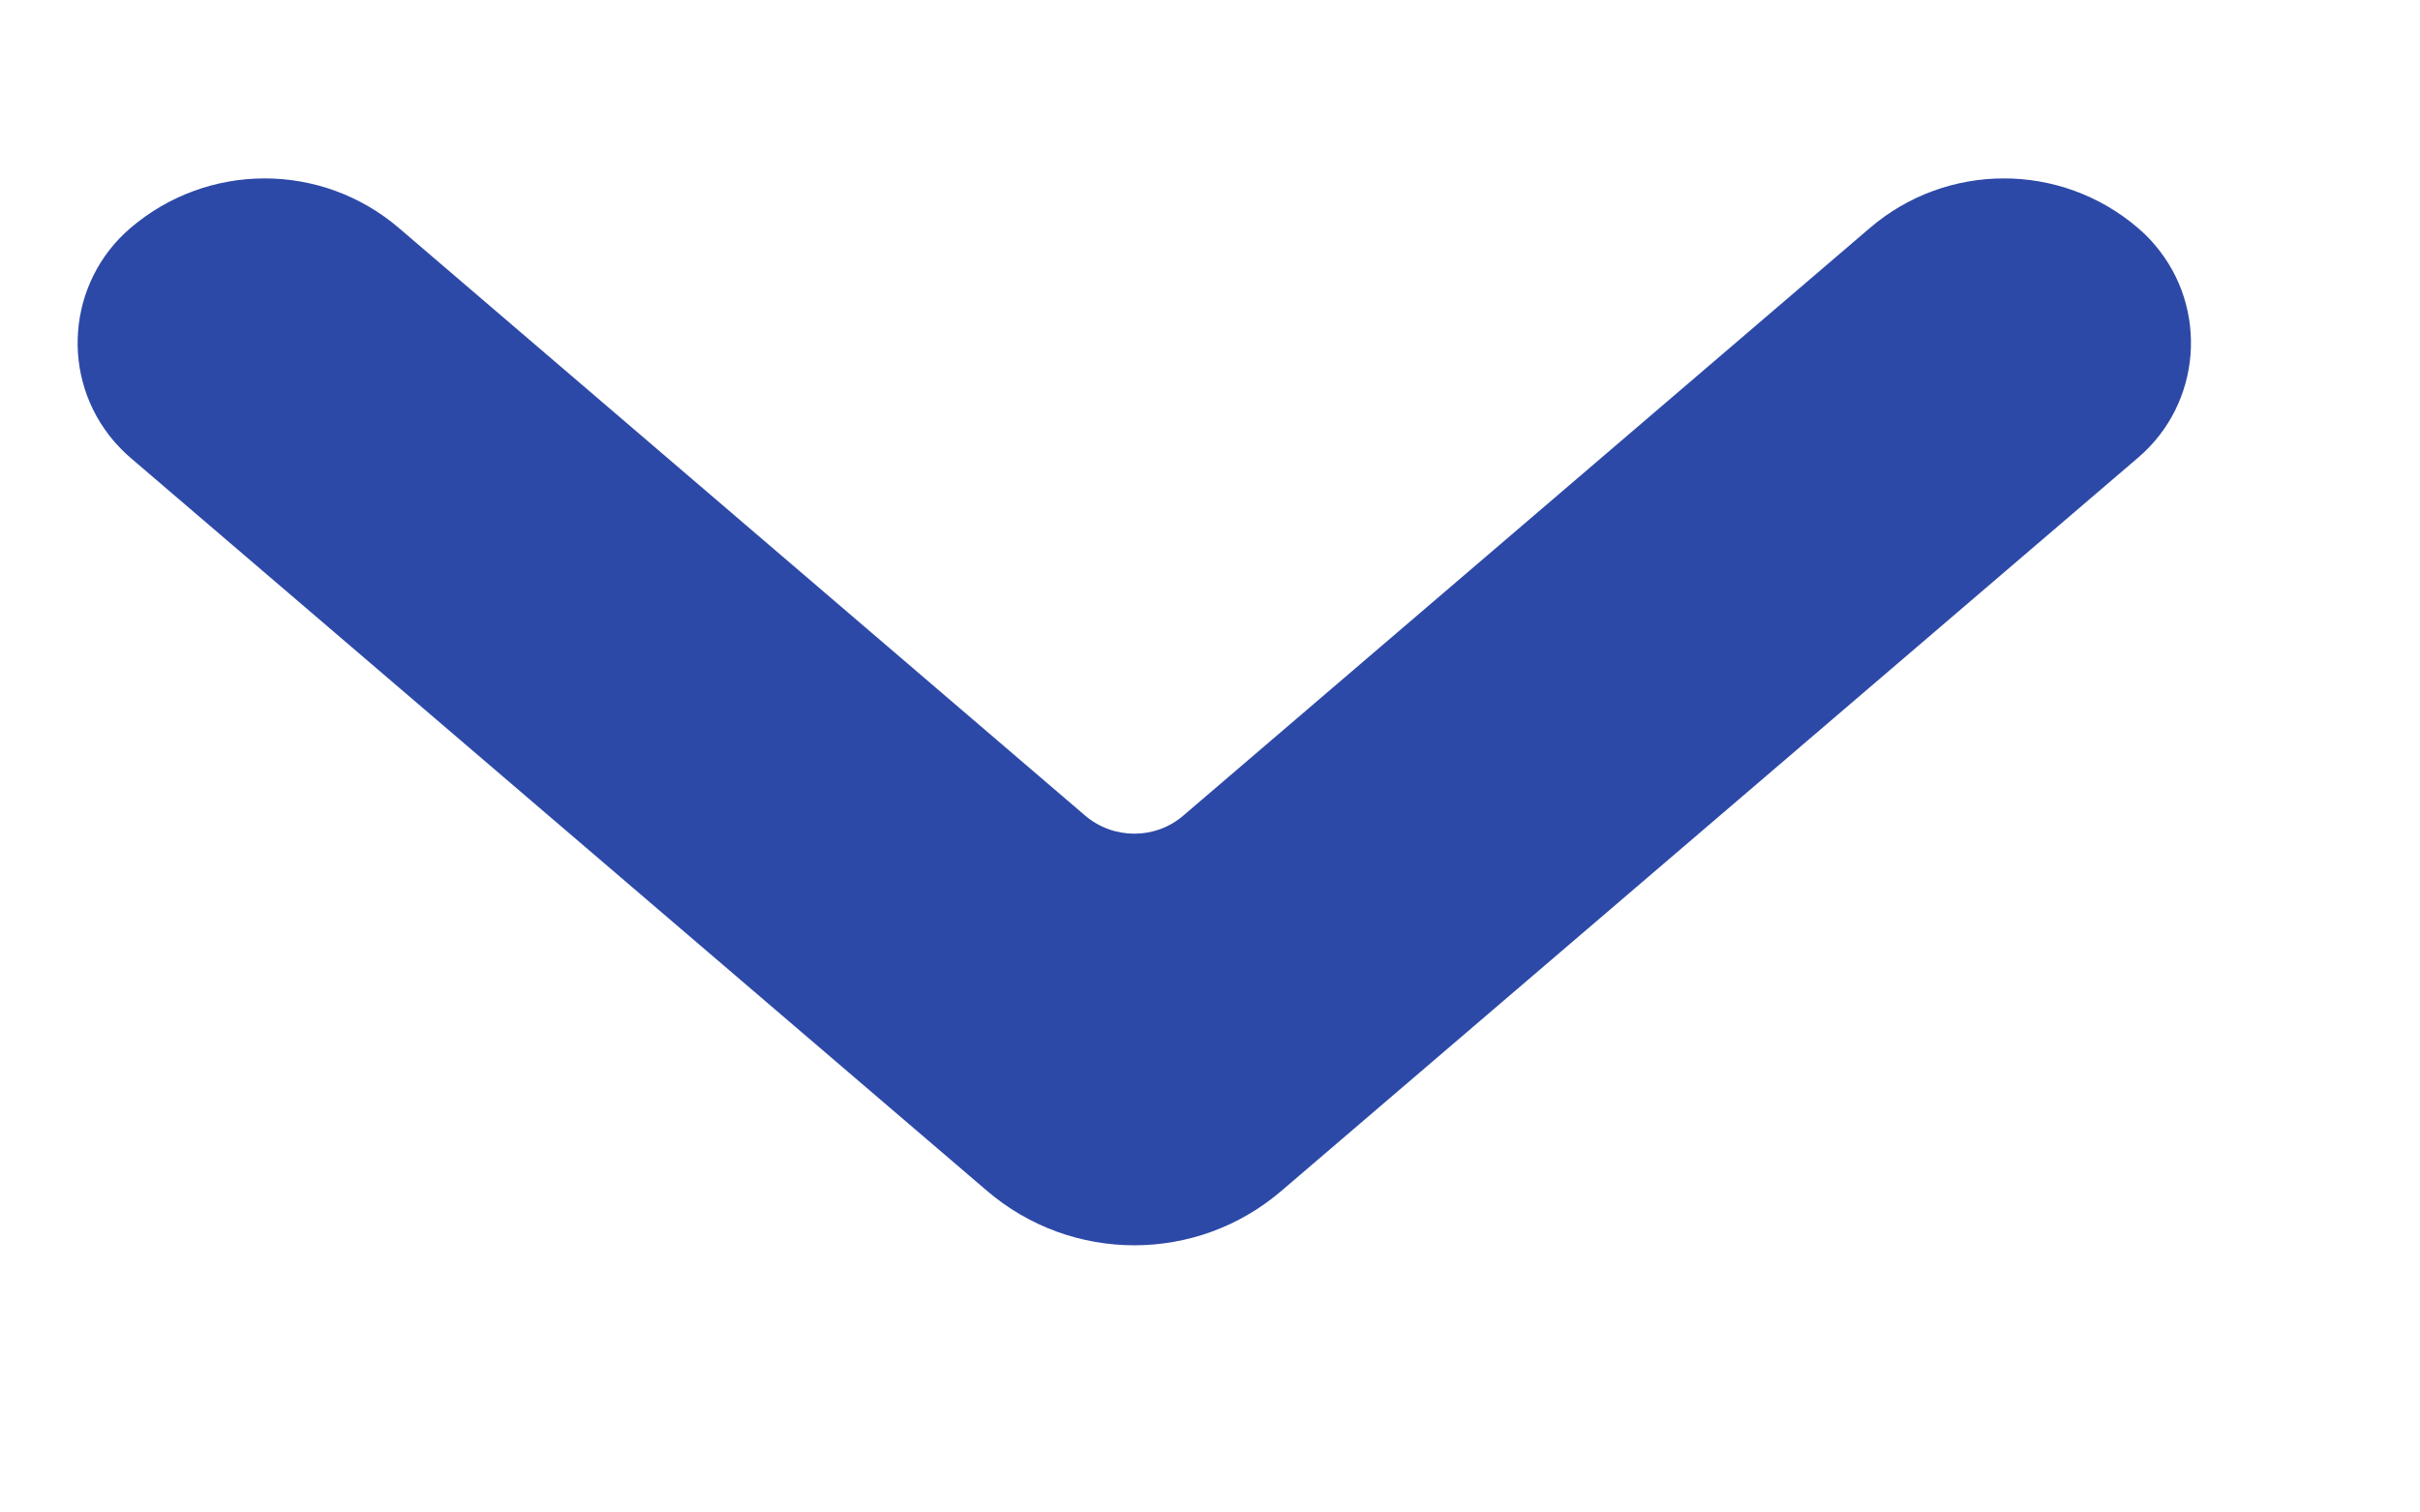 <?xml version="1.0" encoding="UTF-8"?>
<svg width="8px" height="5px" viewBox="0 0 8 5" version="1.1" xmlns="http://www.w3.org/2000/svg" xmlns:xlink="http://www.w3.org/1999/xlink">
    <title>down</title>
    <g id="Page-1" stroke="none" stroke-width="1" fill="none" fill-rule="evenodd">
        <g id="album" transform="translate(-544, -988)" fill="#2d49a7" fill-rule="nonzero">
            <path d="M546.159,987.027 C545.94,987.282 545.94,987.659 546.159,987.914 L548.101,990.183 C548.181,990.276 548.181,990.414 548.101,990.508 L546.159,992.776 C545.94,993.032 545.94,993.408 546.159,993.664 C546.338,993.873 546.654,993.898 546.864,993.718 C546.883,993.701 546.902,993.683 546.918,993.664 L549.341,990.833 C549.582,990.552 549.582,990.138 549.341,989.858 L546.918,987.027 C546.739,986.817 546.423,986.793 546.214,986.972 C546.194,986.989 546.176,987.007 546.159,987.027 Z" id="down" transform="translate(547.75, 990.345) rotate(90) translate(-547.75, -990.345) "></path>
        </g>
    </g>
</svg>